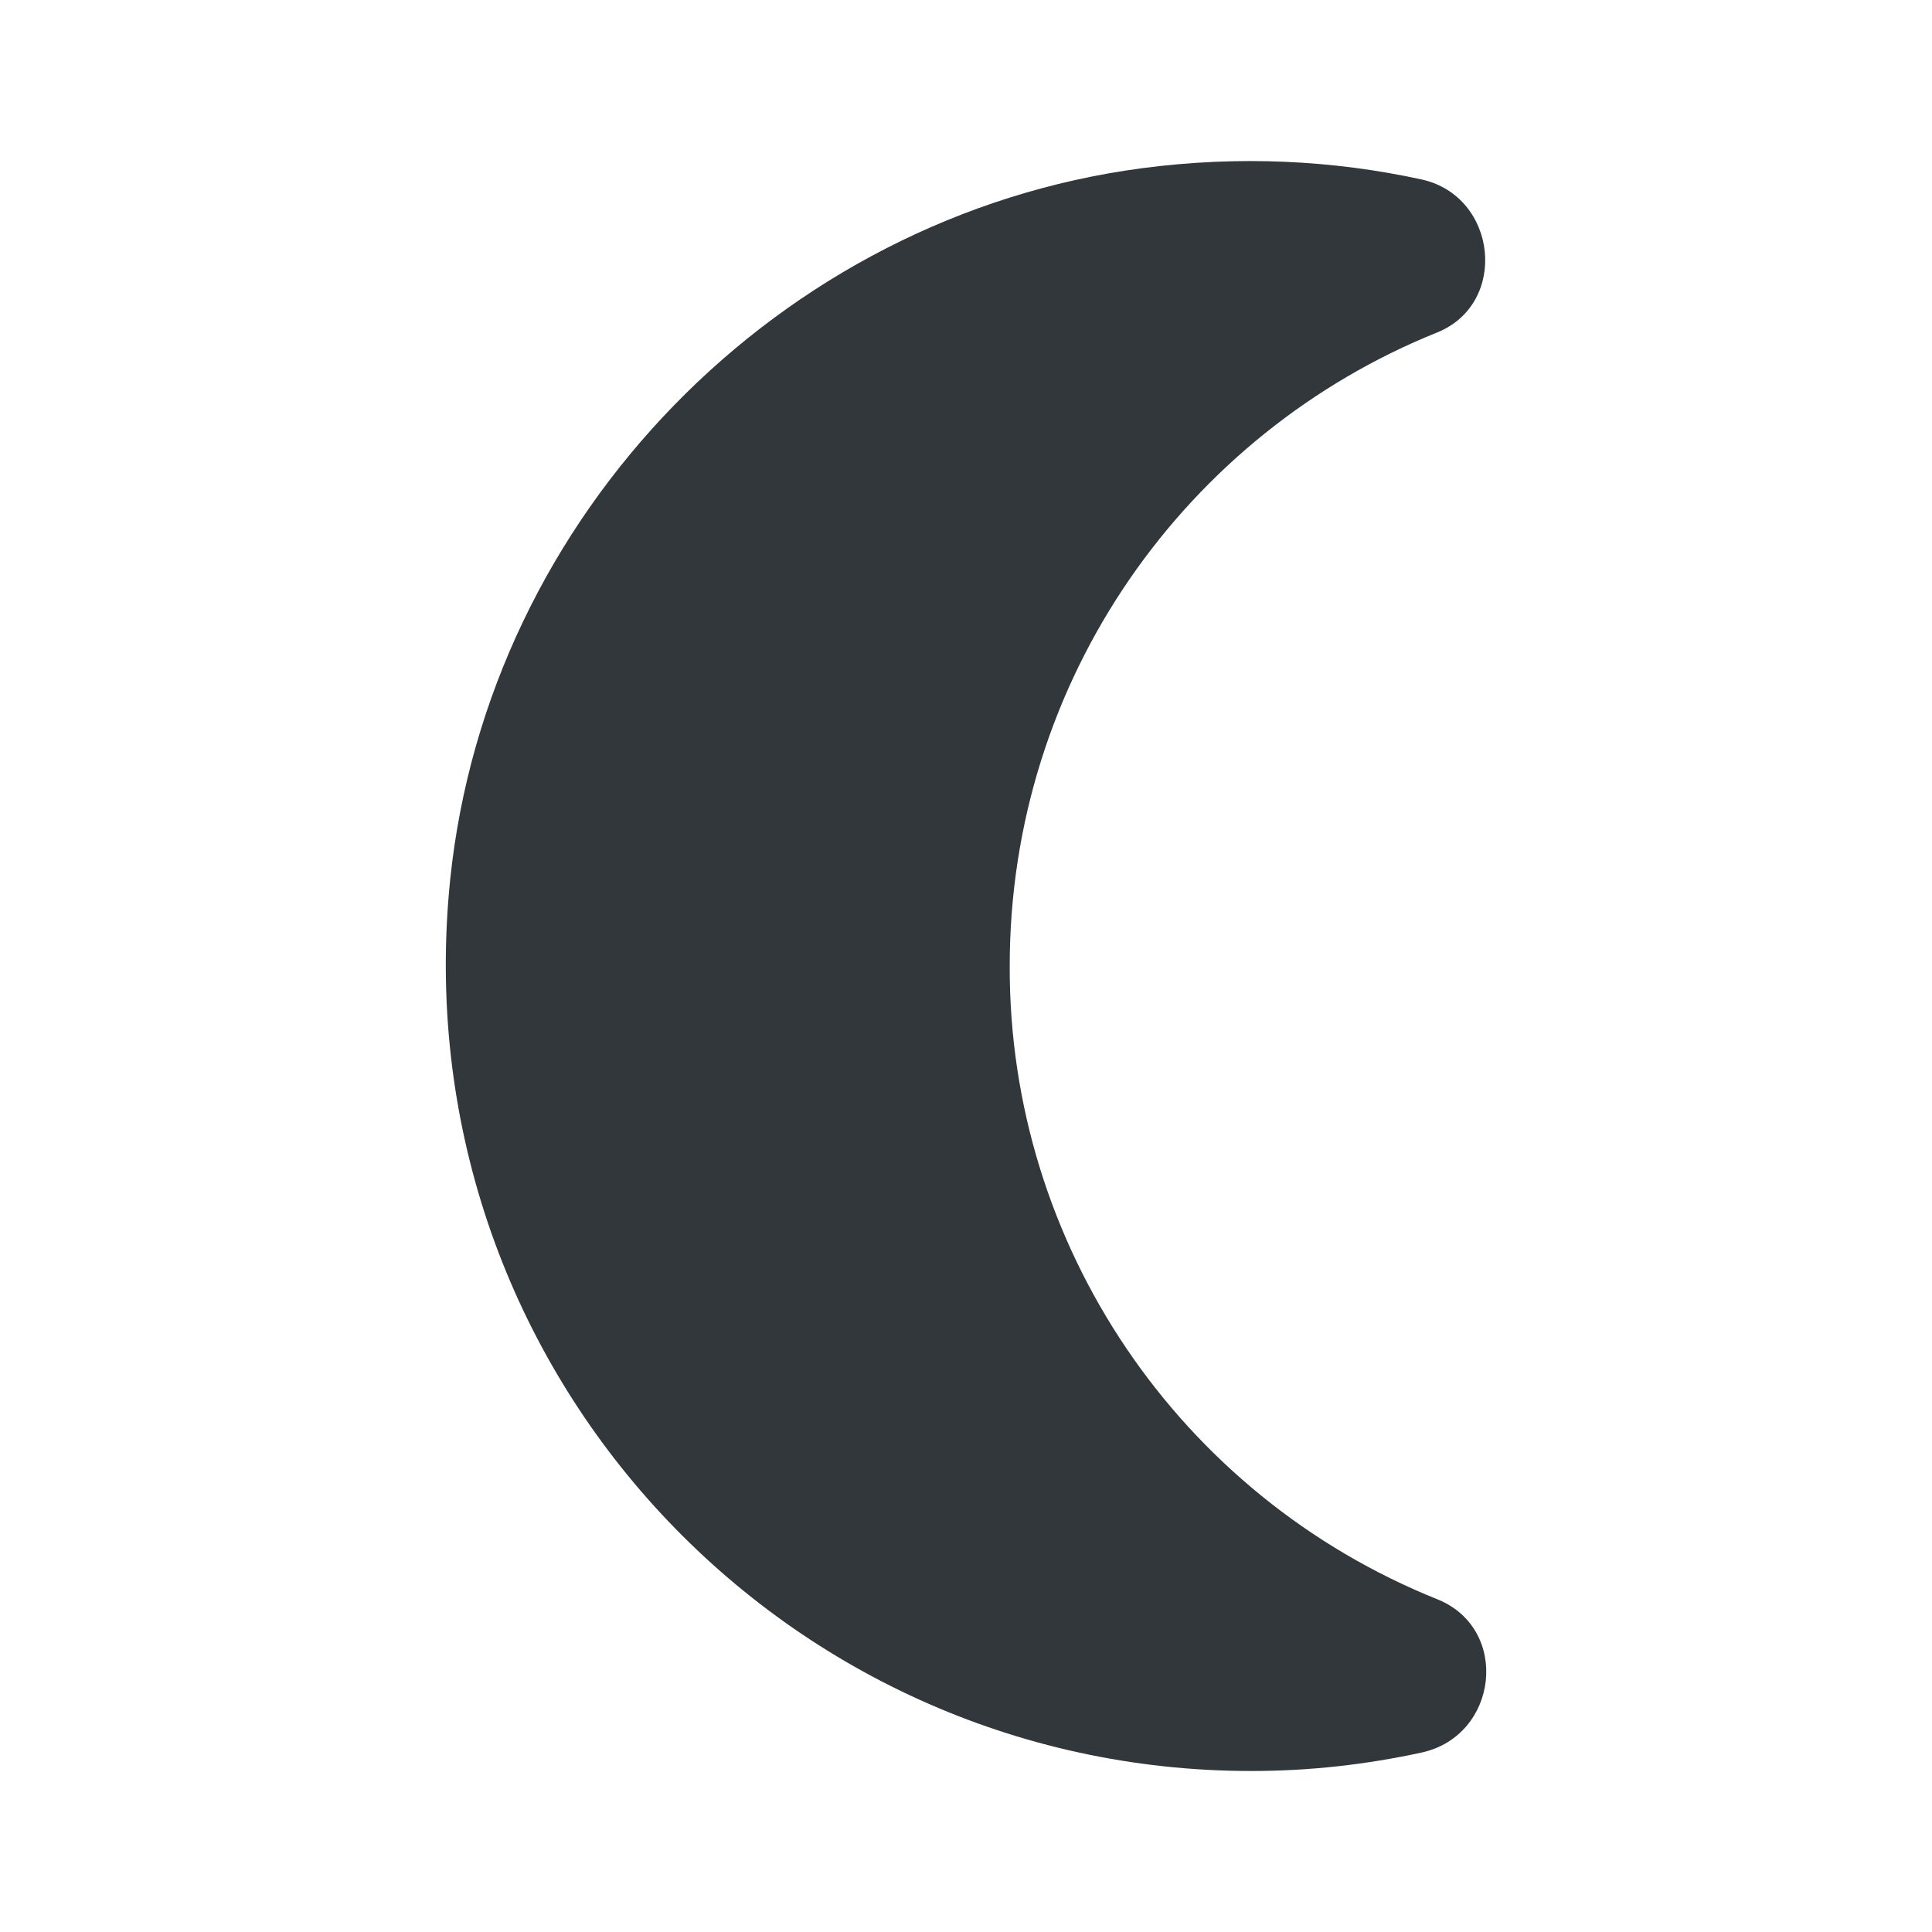 <svg width="24" height="24" viewBox="0 0 24 24" fill="none" xmlns="http://www.w3.org/2000/svg">
<path d="M12.543 12C12.543 8.43 14.743 5.38 17.853 4.13C18.743 3.77 18.603 2.44 17.663 2.23C16.563 1.99 15.393 1.93 14.183 2.09C9.673 2.69 6.063 6.4 5.593 10.92C4.973 16.93 9.663 22 15.543 22C16.273 22 16.973 21.92 17.663 21.77C18.613 21.56 18.763 20.24 17.863 19.87C14.643 18.58 12.533 15.46 12.543 12Z" fill="#31373A"/>
</svg>
